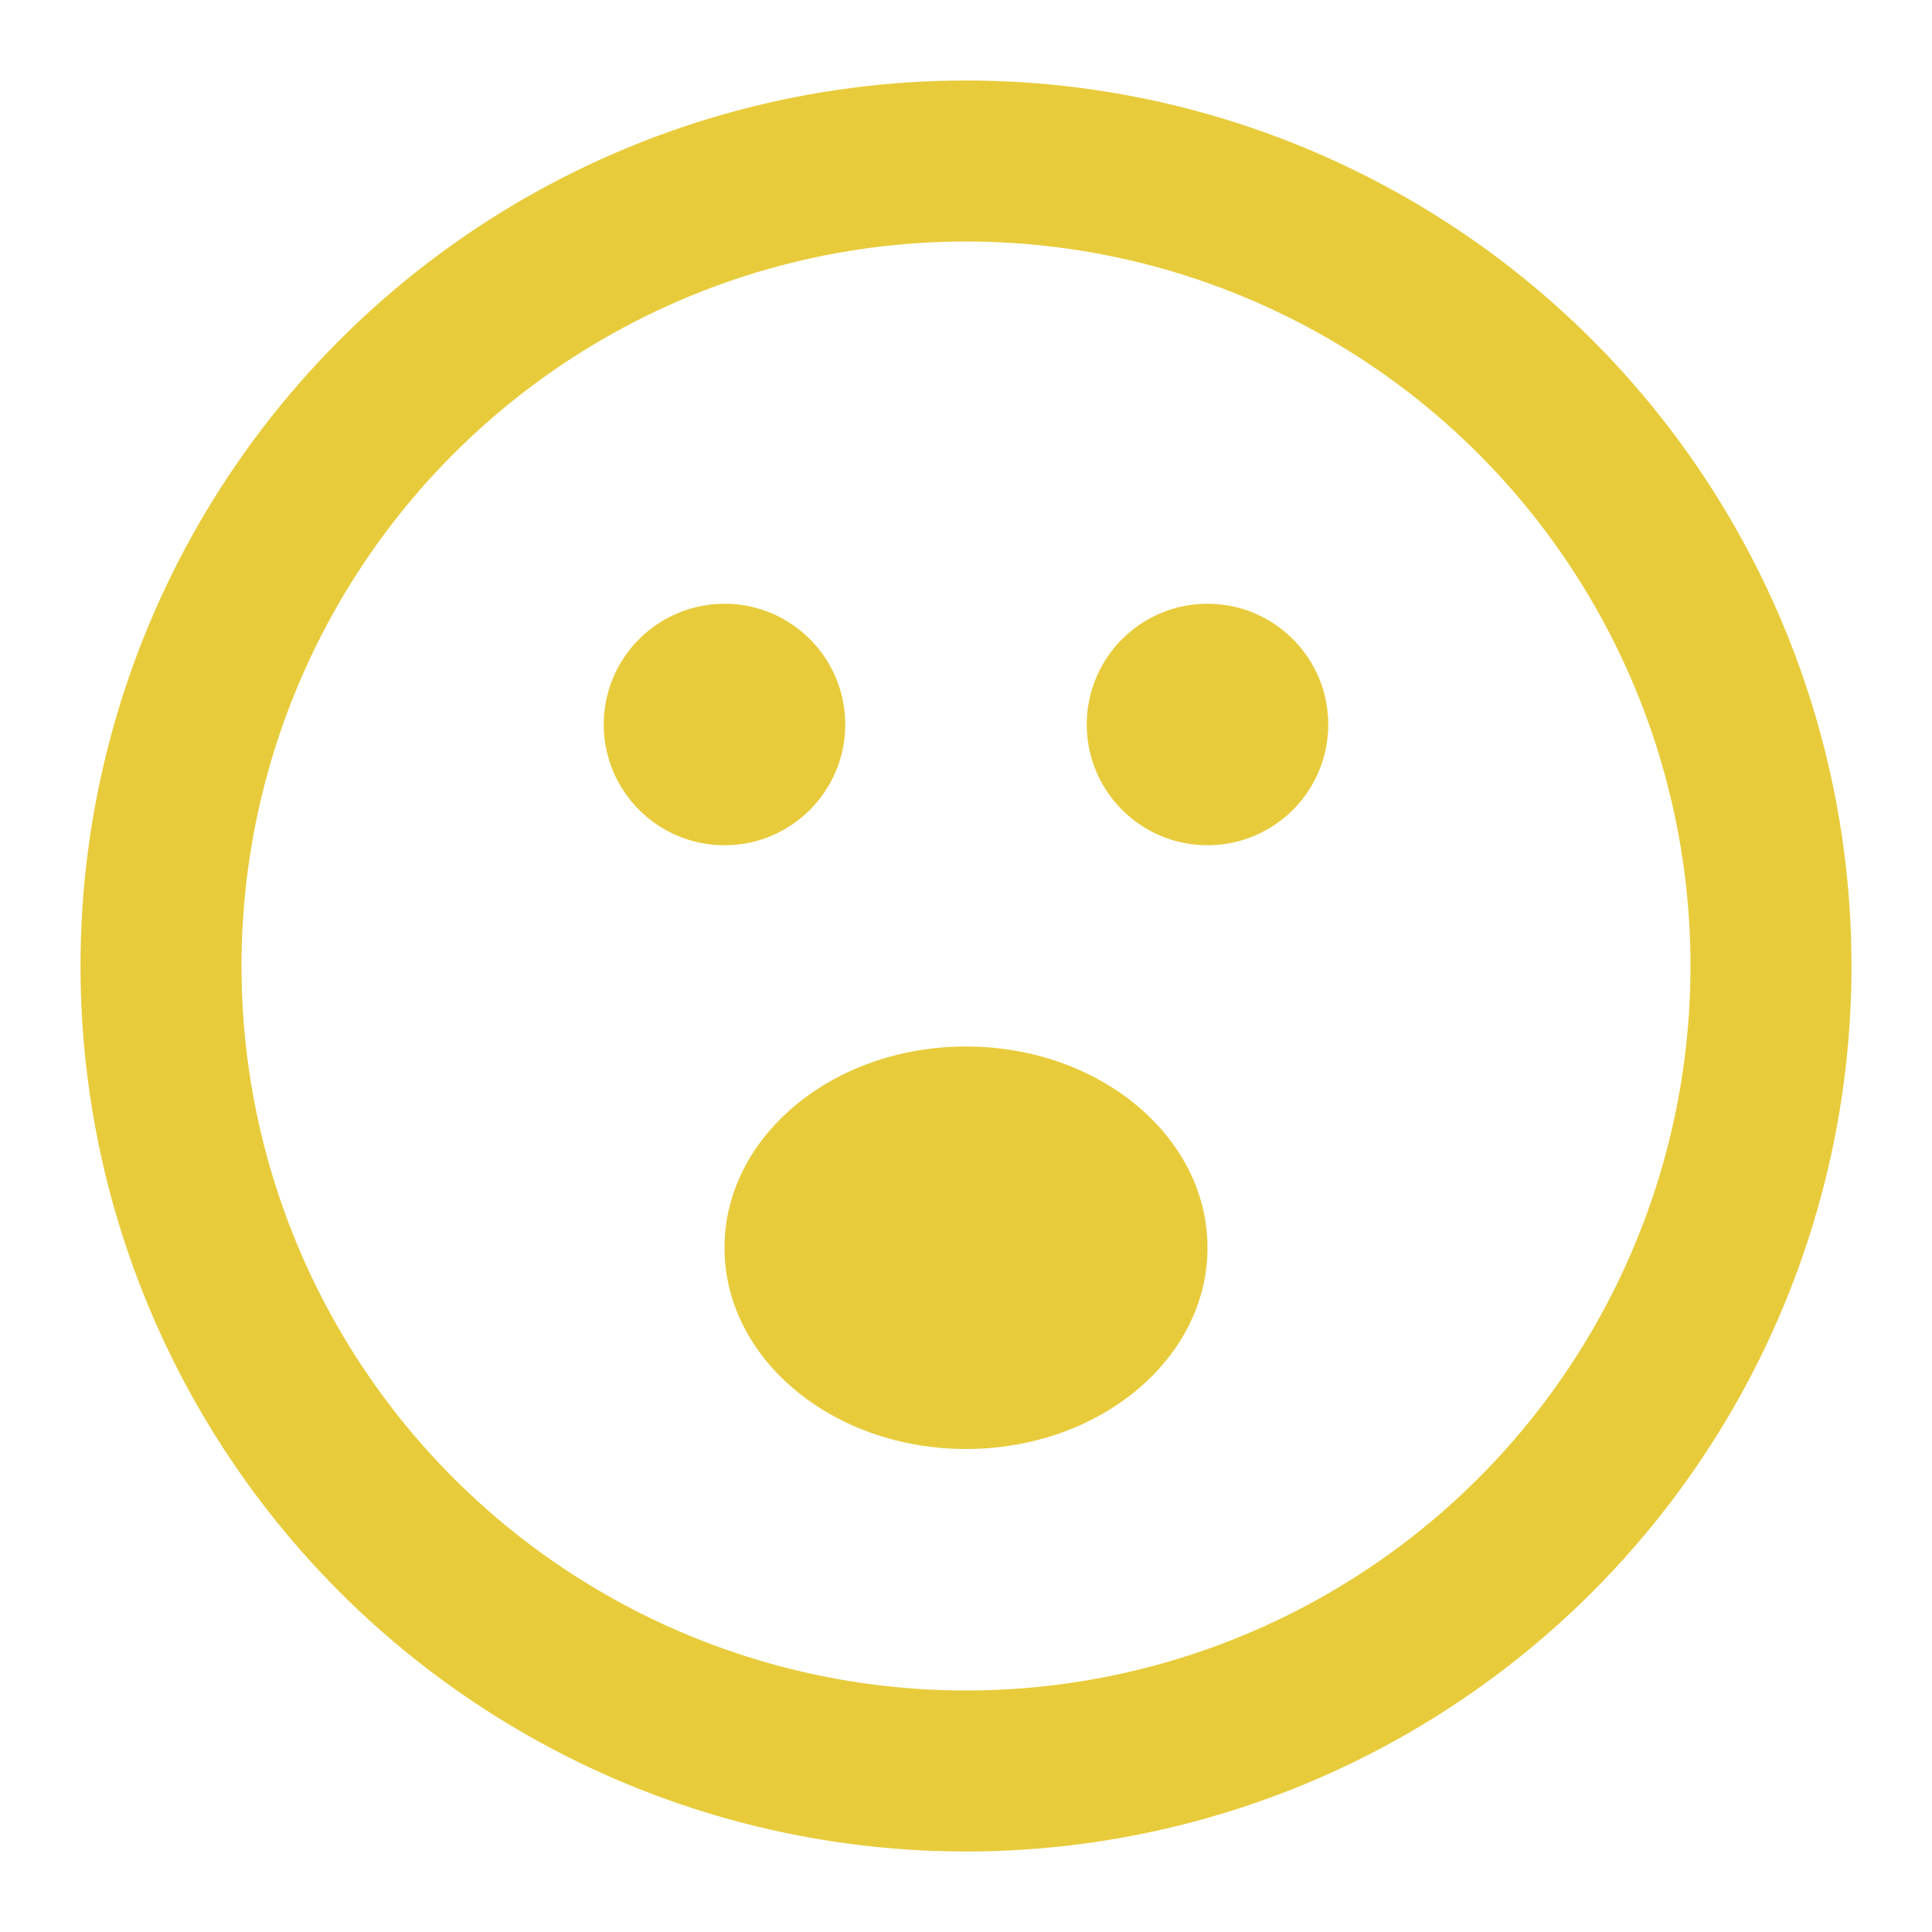 <!DOCTYPE svg PUBLIC "-//W3C//DTD SVG 1.1//EN" "http://www.w3.org/Graphics/SVG/1.1/DTD/svg11.dtd">
<!-- Uploaded to: SVG Repo, www.svgrepo.com, Transformed by: SVG Repo Mixer Tools -->
<svg width="800px" height="800px" viewBox="0 0 24 24" fill="none" xmlns="http://www.w3.org/2000/svg">
<g id="SVGRepo_bgCarrier" stroke-width="0"/>
<g id="SVGRepo_tracerCarrier" stroke-linecap="round" stroke-linejoin="round"/>
<g id="SVGRepo_iconCarrier"> <circle cx="12" cy="12" r="10" stroke="#e8cb3b" stroke-width="2" stroke-linecap="round"/> <circle cx="9" cy="9" r="1.25" fill="#e8cb3b" stroke="#e8cb3b" stroke-width="0.5" stroke-linecap="round"/> <circle cx="15" cy="9" r="1.25" fill="#e8cb3b" stroke="#e8cb3b" stroke-width="0.5" stroke-linecap="round"/> <path d="M15 15.5C15 16.881 13.657 18 12 18C10.343 18 9 16.881 9 15.5C9 14.119 10.343 13 12 13C13.657 13 15 14.119 15 15.5Z" fill="#e8cb3b"/> </g>
</svg>